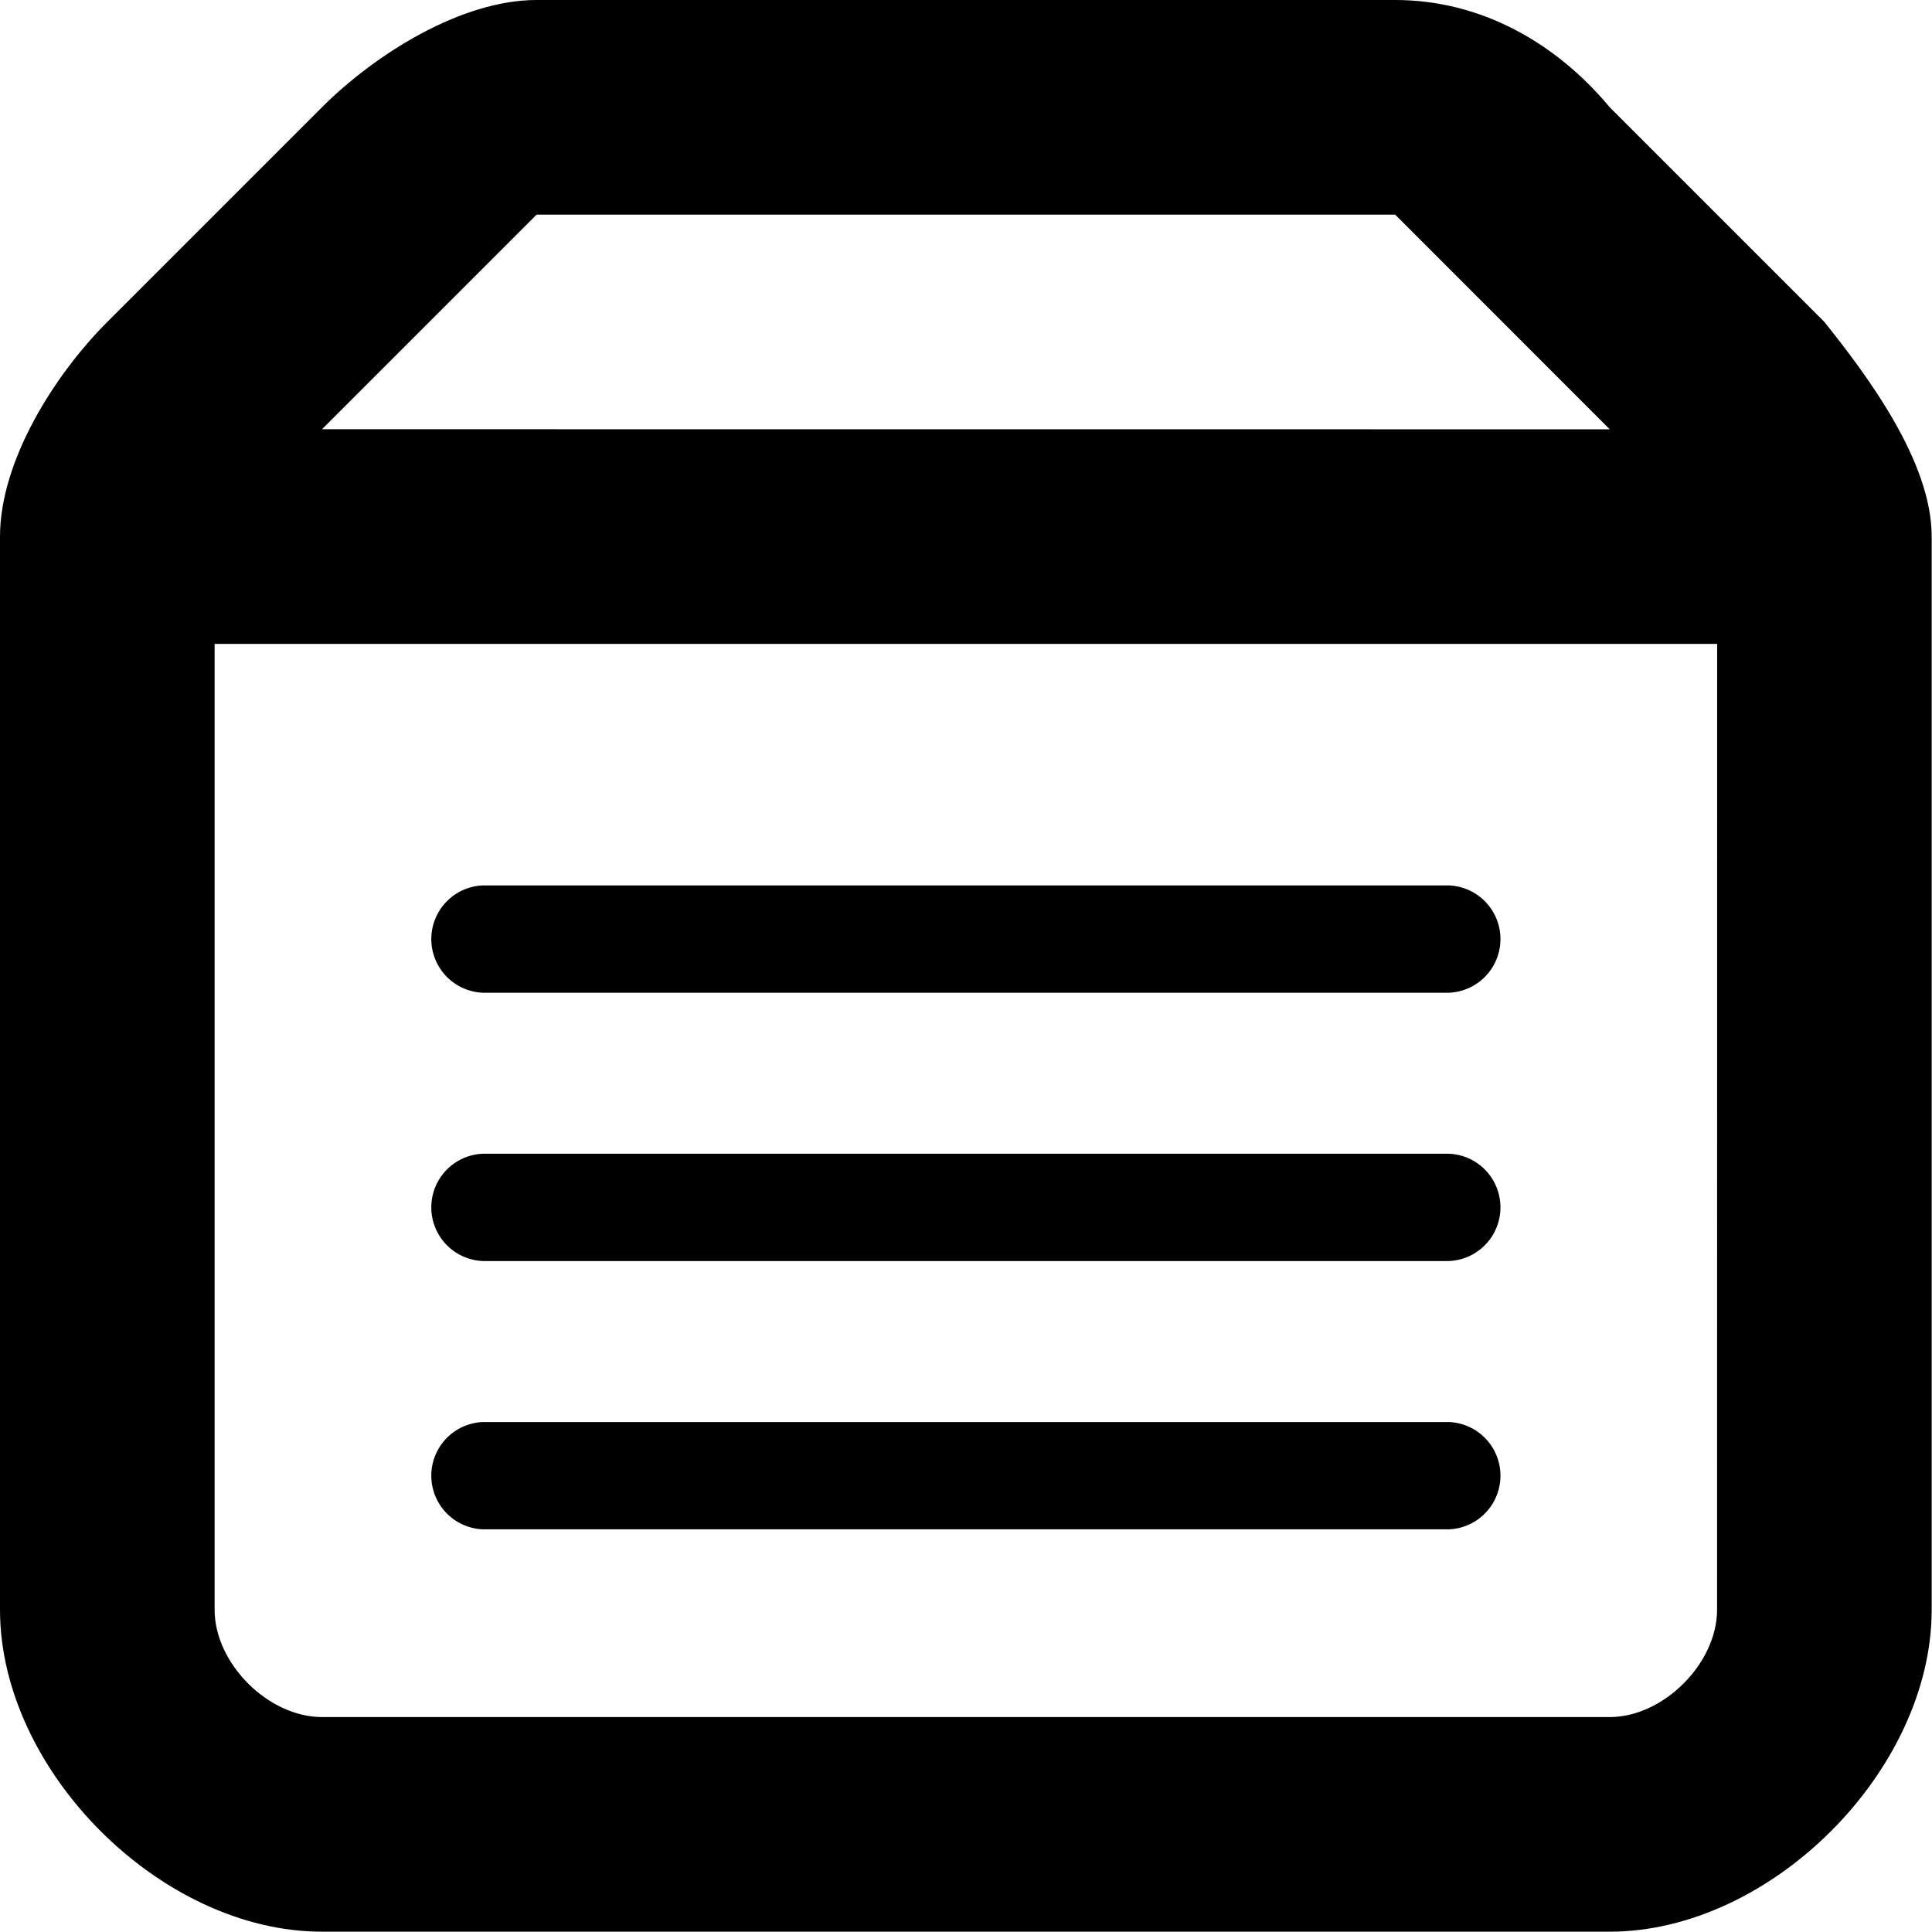<svg xmlns="http://www.w3.org/2000/svg" width="24" height="24" viewBox="0 0 24 24">
    <path d="M 21.331,7.999 H 2.666 V 19.997 c 0,0.667 0.667,1.333 1.333,1.333 H 19.997 c 0.667,0 1.333,-0.667 1.333,-1.333 z M 19.997,5.333 17.331,2.666 H 6.666 l -2.666,2.666 z M 0,19.997 V 6.666 C 0,5.733 0.667,4.666 1.333,3.999 L 3.999,1.333 C 4.666,0.667 5.733,0 6.666,0 H 17.331 c 1.067,0 2,0.533 2.666,1.333 l 2.666,2.666 c 0.533,0.667 1.333,1.733 1.333,2.666 V 19.997 c 0,2 -2,3.999 -3.999,3.999 H 3.999 C 2,23.997 0,21.997 0,19.997 Z"/>
    <path d="M 17.998,10.999 H 5.999 a 0.667,0.667 0 0 0 0,1.333 H 17.998 a 0.667,0.667 0 0 0 0,-1.333 z m 0,6.666 H 5.999 a 0.667,0.667 0 0 0 0,1.333 H 17.998 a 0.667,0.667 0 0 0 0,-1.333 z m 0,-3.333 H 5.999 a 0.667,0.667 0 0 0 0,1.333 H 17.998 a 0.667,0.667 0 0 0 0,-1.333 z"/>
</svg>

